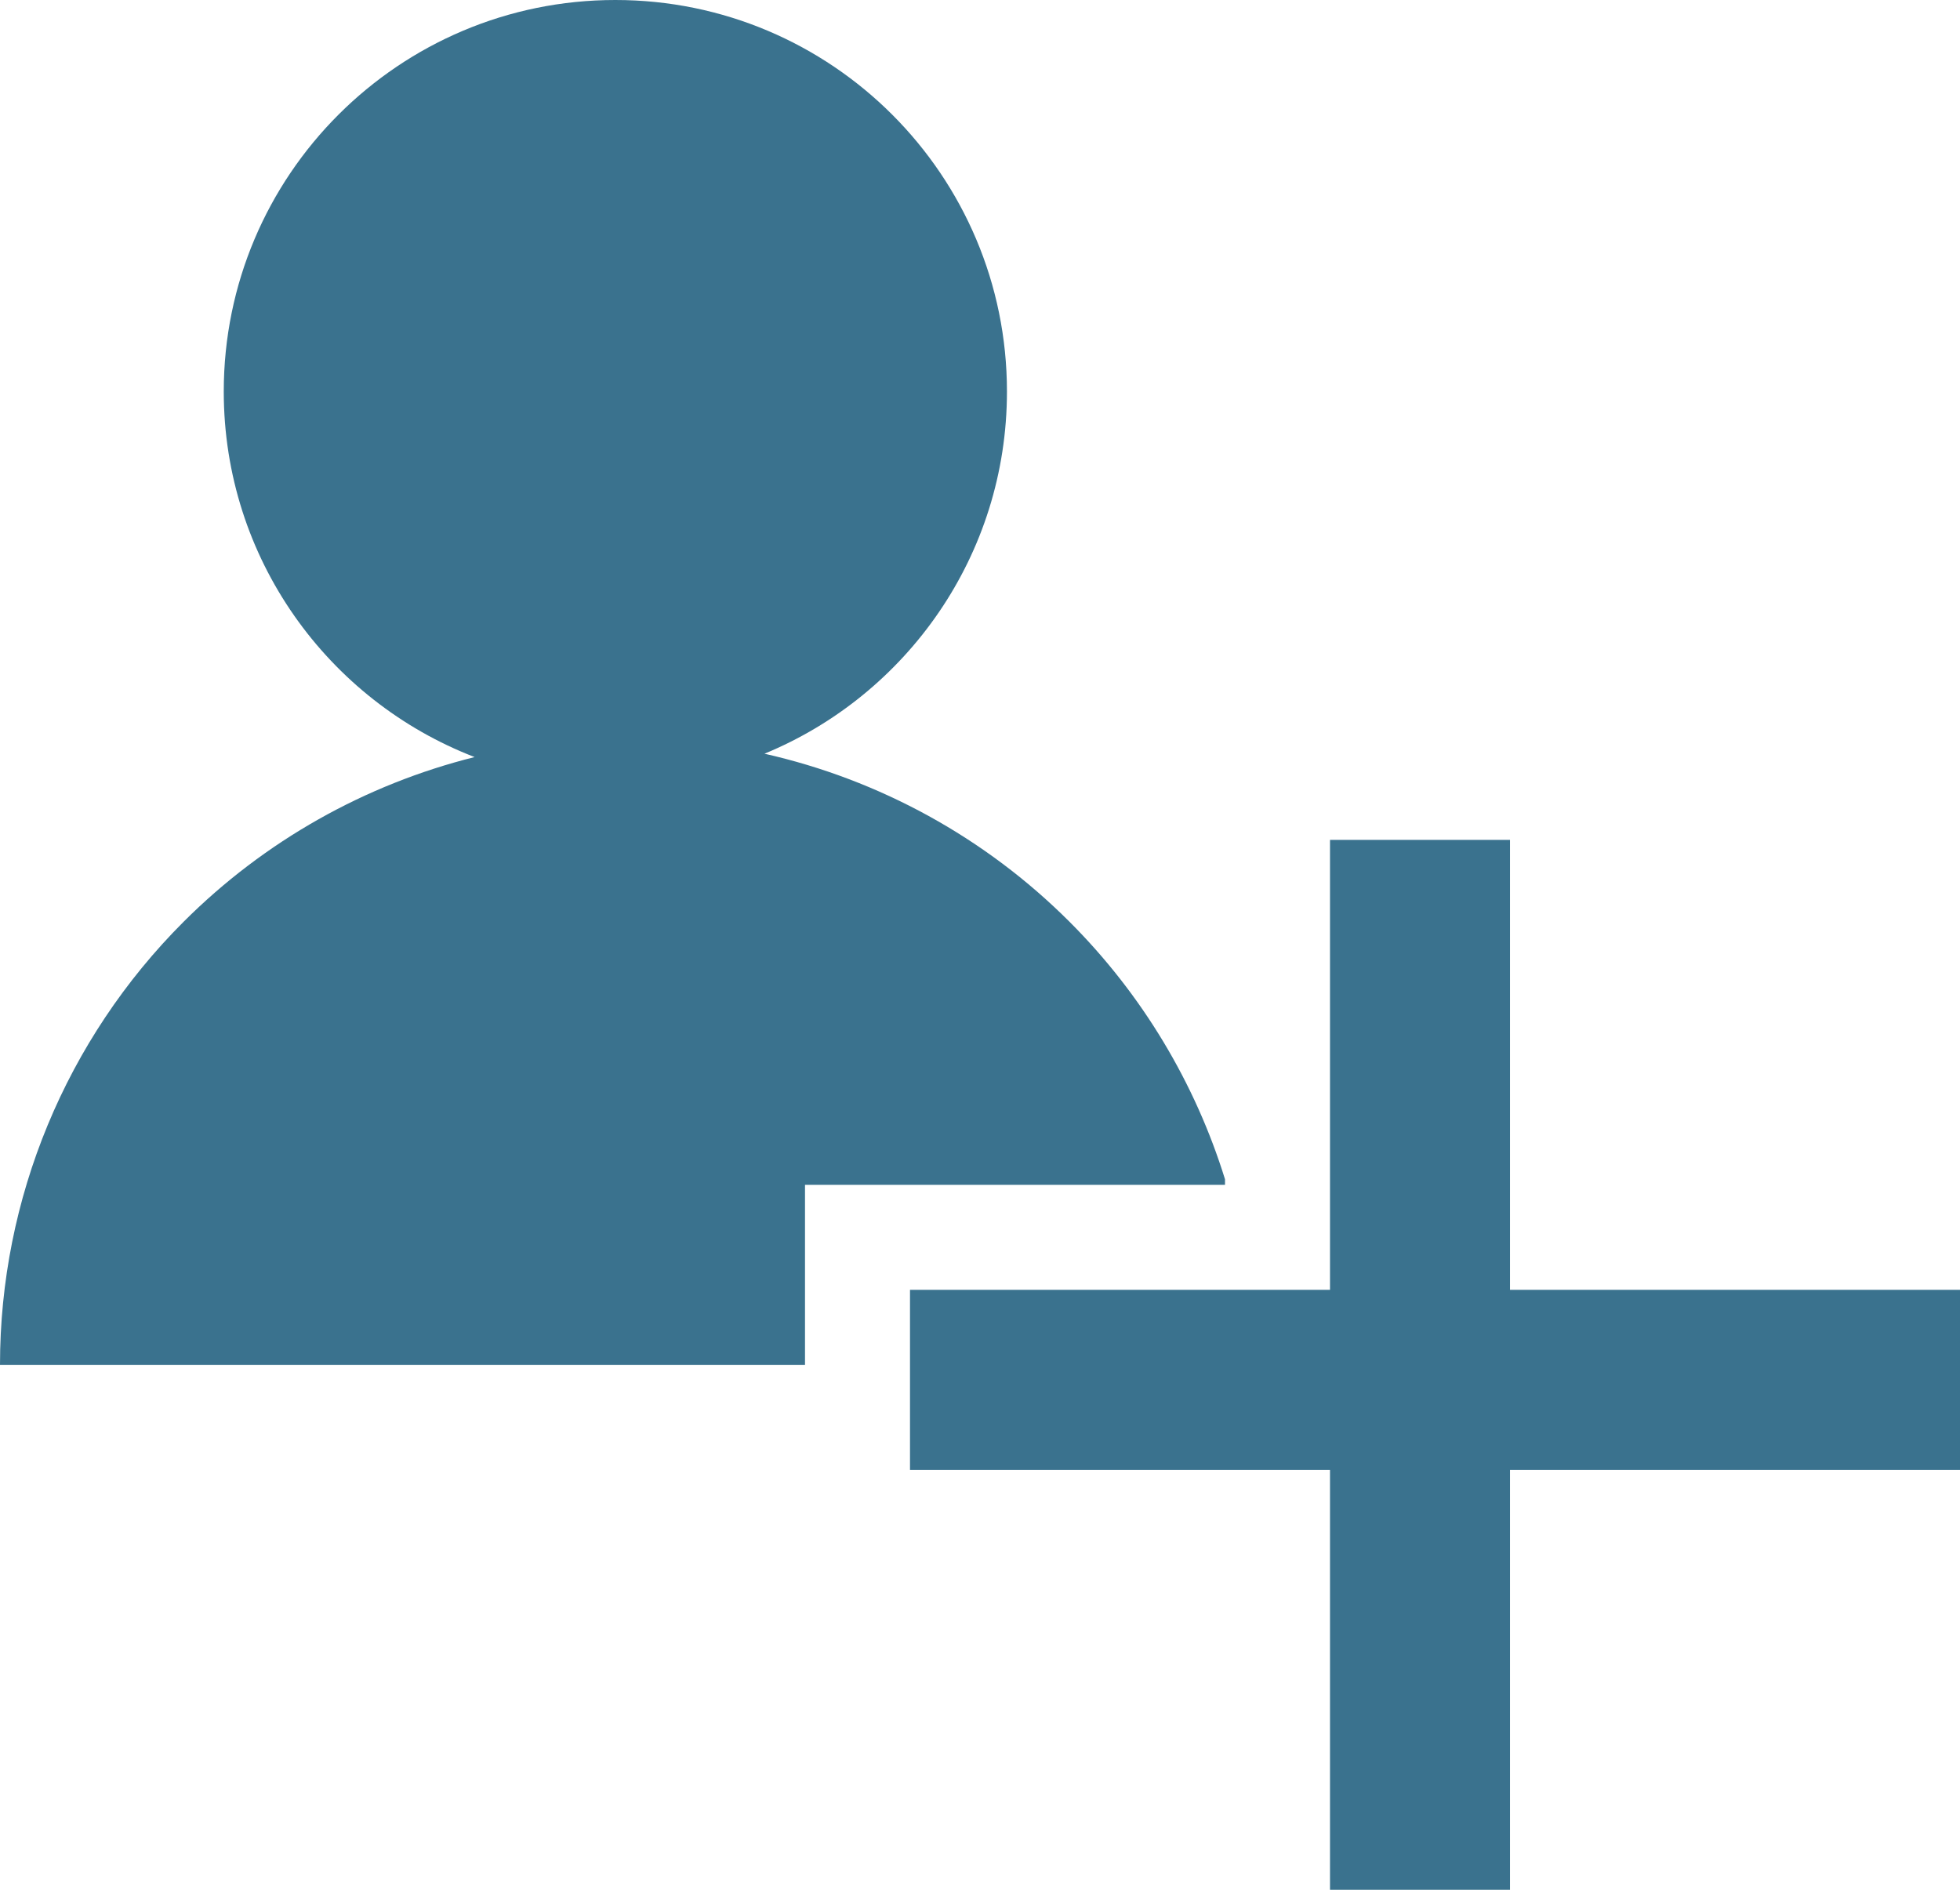 <svg width="56" height="54" viewBox="0 0 56 54" fill="none" xmlns="http://www.w3.org/2000/svg">
<path fill-rule="evenodd" clip-rule="evenodd" d="M43.143 36.857V24H38L38 36.857H26V42H38L38 54H43.143V42H56V36.857H43.143Z" fill="#3A728E"/>
<path fill-rule="evenodd" clip-rule="evenodd" d="M28.77 11.188C28.77 15.859 25.908 19.862 21.842 21.537C25.118 22.277 28.148 23.929 30.56 26.342C32.634 28.416 34.147 30.947 35 33.697V33.857H23V39L17.902 39H0C0 34.252 1.886 29.699 5.243 26.342C7.557 24.028 10.439 22.413 13.56 21.633C9.368 20.017 6.393 15.95 6.393 11.188C6.393 5.009 11.403 0 17.582 0C23.761 0 28.77 5.009 28.77 11.188Z" fill="#3A728E"/>
</svg>
